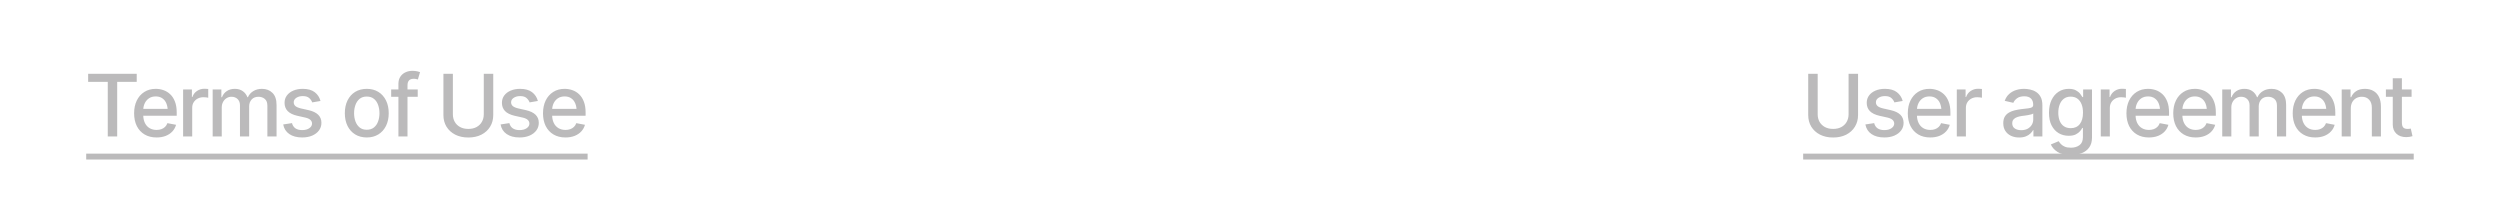 <svg width="348" height="29" viewBox="0 0 348 29" fill="none" xmlns="http://www.w3.org/2000/svg">
<g opacity="0.3">
<path d="M12.27 11.4V10.27H19.031V11.4H16.312V19H15V11.4H12.27ZM21.791 19.135C21.15 19.135 20.596 18.996 20.127 18.719C19.658 18.441 19.297 18.051 19.043 17.547C18.793 17.039 18.668 16.447 18.668 15.771C18.668 15.1 18.791 14.508 19.037 13.996C19.287 13.484 19.637 13.086 20.086 12.801C20.539 12.512 21.07 12.367 21.68 12.367C22.051 12.367 22.41 12.428 22.758 12.549C23.105 12.67 23.418 12.861 23.695 13.123C23.973 13.385 24.191 13.725 24.352 14.143C24.516 14.56 24.598 15.065 24.598 15.654V16.111H19.389V15.156H23.941L23.35 15.473C23.35 15.07 23.287 14.715 23.162 14.406C23.037 14.098 22.85 13.857 22.6 13.685C22.354 13.51 22.047 13.422 21.68 13.422C21.312 13.422 20.998 13.51 20.736 13.685C20.479 13.861 20.281 14.094 20.145 14.383C20.008 14.672 19.939 14.988 19.939 15.332V15.982C19.939 16.432 20.018 16.812 20.174 17.125C20.33 17.438 20.547 17.676 20.824 17.84C21.105 18.004 21.432 18.086 21.803 18.086C22.045 18.086 22.264 18.051 22.459 17.98C22.658 17.91 22.83 17.805 22.975 17.664C23.119 17.523 23.229 17.35 23.303 17.143L24.51 17.371C24.412 17.723 24.24 18.031 23.994 18.297C23.748 18.562 23.438 18.77 23.062 18.918C22.691 19.062 22.268 19.135 21.791 19.135ZM25.488 19V12.449H26.713V13.498H26.783C26.904 13.146 27.115 12.869 27.416 12.666C27.721 12.459 28.064 12.355 28.447 12.355C28.525 12.355 28.617 12.359 28.723 12.367C28.832 12.371 28.92 12.377 28.986 12.385V13.604C28.936 13.588 28.844 13.572 28.711 13.557C28.582 13.541 28.451 13.533 28.318 13.533C28.018 13.533 27.748 13.598 27.51 13.727C27.275 13.852 27.09 14.025 26.953 14.248C26.82 14.467 26.754 14.721 26.754 15.01V19H25.488ZM29.602 19V12.449H30.814V13.527H30.902C31.039 13.164 31.262 12.881 31.57 12.678C31.883 12.471 32.254 12.367 32.684 12.367C33.121 12.367 33.486 12.471 33.779 12.678C34.076 12.881 34.297 13.164 34.441 13.527H34.512C34.668 13.172 34.916 12.891 35.256 12.684C35.596 12.473 36 12.367 36.469 12.367C37.062 12.367 37.549 12.555 37.928 12.93C38.307 13.301 38.496 13.861 38.496 14.611V19H37.219V14.729C37.219 14.283 37.098 13.963 36.855 13.768C36.613 13.568 36.324 13.469 35.988 13.469C35.574 13.469 35.252 13.598 35.022 13.855C34.795 14.109 34.682 14.432 34.682 14.822V19H33.404V14.646C33.404 14.291 33.295 14.006 33.076 13.791C32.857 13.576 32.57 13.469 32.215 13.469C31.973 13.469 31.748 13.533 31.541 13.662C31.338 13.787 31.174 13.963 31.049 14.19C30.928 14.412 30.867 14.67 30.867 14.963V19H29.602ZM44.613 14.055L43.459 14.254C43.385 14.035 43.246 13.834 43.043 13.65C42.844 13.467 42.545 13.375 42.147 13.375C41.787 13.375 41.486 13.457 41.244 13.621C41.006 13.781 40.887 13.986 40.887 14.236C40.887 14.455 40.967 14.633 41.127 14.77C41.291 14.906 41.551 15.016 41.906 15.098L42.955 15.332C43.553 15.469 44 15.684 44.297 15.977C44.594 16.27 44.742 16.645 44.742 17.102C44.742 17.496 44.629 17.848 44.402 18.156C44.176 18.461 43.861 18.701 43.459 18.877C43.057 19.049 42.592 19.135 42.065 19.135C41.33 19.135 40.732 18.977 40.272 18.66C39.81 18.344 39.527 17.898 39.422 17.324L40.647 17.137C40.725 17.457 40.883 17.699 41.121 17.863C41.363 18.027 41.676 18.109 42.059 18.109C42.473 18.109 42.805 18.021 43.055 17.846C43.309 17.67 43.435 17.457 43.435 17.207C43.435 16.793 43.127 16.514 42.51 16.369L41.402 16.123C40.789 15.982 40.336 15.762 40.043 15.461C39.754 15.156 39.609 14.773 39.609 14.312C39.609 13.926 39.717 13.586 39.932 13.293C40.15 13 40.449 12.773 40.828 12.613C41.211 12.449 41.647 12.367 42.135 12.367C42.846 12.367 43.402 12.521 43.805 12.83C44.211 13.139 44.48 13.547 44.613 14.055ZM51.053 19.135C50.44 19.135 49.902 18.994 49.441 18.713C48.984 18.432 48.629 18.037 48.375 17.529C48.125 17.021 48 16.432 48 15.76C48 15.08 48.125 14.486 48.375 13.979C48.629 13.467 48.984 13.07 49.441 12.789C49.902 12.508 50.44 12.367 51.053 12.367C51.67 12.367 52.207 12.508 52.664 12.789C53.121 13.07 53.477 13.467 53.73 13.979C53.984 14.486 54.111 15.08 54.111 15.76C54.111 16.432 53.984 17.021 53.73 17.529C53.477 18.037 53.121 18.432 52.664 18.713C52.207 18.994 51.67 19.135 51.053 19.135ZM51.053 18.062C51.455 18.062 51.787 17.957 52.049 17.746C52.31 17.535 52.504 17.256 52.629 16.908C52.758 16.557 52.822 16.174 52.822 15.76C52.822 15.338 52.758 14.951 52.629 14.6C52.504 14.248 52.31 13.967 52.049 13.756C51.787 13.545 51.455 13.44 51.053 13.44C50.654 13.44 50.324 13.545 50.062 13.756C49.805 13.967 49.611 14.248 49.482 14.6C49.353 14.951 49.289 15.338 49.289 15.76C49.289 16.174 49.353 16.557 49.482 16.908C49.611 17.256 49.805 17.535 50.062 17.746C50.324 17.957 50.654 18.062 51.053 18.062ZM58.148 12.449V13.475H54.451V12.449H58.148ZM55.459 19V11.688C55.459 11.281 55.549 10.943 55.728 10.674C55.912 10.4 56.15 10.197 56.443 10.065C56.74 9.928 57.059 9.859 57.398 9.859C57.66 9.859 57.883 9.881 58.066 9.924C58.25 9.967 58.385 10.004 58.471 10.035L58.166 11.066C58.107 11.047 58.031 11.025 57.938 11.002C57.848 10.979 57.734 10.967 57.598 10.967C57.289 10.967 57.066 11.045 56.93 11.201C56.793 11.354 56.725 11.576 56.725 11.869V19H55.459ZM67.342 10.27H68.66V16.012C68.66 16.621 68.516 17.162 68.227 17.635C67.941 18.104 67.539 18.473 67.019 18.742C66.5 19.008 65.891 19.141 65.191 19.141C64.496 19.141 63.887 19.008 63.363 18.742C62.844 18.473 62.44 18.104 62.15 17.635C61.865 17.162 61.723 16.621 61.723 16.012V10.27H63.041V15.906C63.041 16.301 63.127 16.652 63.299 16.961C63.475 17.266 63.723 17.506 64.043 17.682C64.367 17.857 64.75 17.945 65.191 17.945C65.637 17.945 66.019 17.857 66.34 17.682C66.66 17.506 66.906 17.266 67.078 16.961C67.254 16.652 67.342 16.301 67.342 15.906V10.27ZM74.871 14.055L73.717 14.254C73.643 14.035 73.504 13.834 73.301 13.65C73.102 13.467 72.803 13.375 72.404 13.375C72.045 13.375 71.744 13.457 71.502 13.621C71.264 13.781 71.144 13.986 71.144 14.236C71.144 14.455 71.225 14.633 71.385 14.77C71.549 14.906 71.809 15.016 72.164 15.098L73.213 15.332C73.811 15.469 74.258 15.684 74.555 15.977C74.852 16.27 75 16.645 75 17.102C75 17.496 74.887 17.848 74.66 18.156C74.434 18.461 74.119 18.701 73.717 18.877C73.314 19.049 72.85 19.135 72.322 19.135C71.588 19.135 70.99 18.977 70.529 18.66C70.068 18.344 69.785 17.898 69.68 17.324L70.904 17.137C70.982 17.457 71.141 17.699 71.379 17.863C71.621 18.027 71.934 18.109 72.316 18.109C72.731 18.109 73.062 18.021 73.312 17.846C73.566 17.67 73.693 17.457 73.693 17.207C73.693 16.793 73.385 16.514 72.768 16.369L71.66 16.123C71.047 15.982 70.594 15.762 70.301 15.461C70.012 15.156 69.867 14.773 69.867 14.312C69.867 13.926 69.975 13.586 70.189 13.293C70.408 13 70.707 12.773 71.086 12.613C71.469 12.449 71.904 12.367 72.393 12.367C73.103 12.367 73.66 12.521 74.062 12.83C74.469 13.139 74.738 13.547 74.871 14.055ZM78.709 19.135C78.068 19.135 77.514 18.996 77.045 18.719C76.576 18.441 76.215 18.051 75.961 17.547C75.711 17.039 75.586 16.447 75.586 15.771C75.586 15.1 75.709 14.508 75.955 13.996C76.205 13.484 76.555 13.086 77.004 12.801C77.457 12.512 77.988 12.367 78.598 12.367C78.969 12.367 79.328 12.428 79.676 12.549C80.023 12.67 80.336 12.861 80.613 13.123C80.891 13.385 81.109 13.725 81.269 14.143C81.434 14.56 81.516 15.065 81.516 15.654V16.111H76.307V15.156H80.859L80.268 15.473C80.268 15.07 80.205 14.715 80.08 14.406C79.955 14.098 79.768 13.857 79.518 13.685C79.272 13.51 78.965 13.422 78.598 13.422C78.231 13.422 77.916 13.51 77.654 13.685C77.397 13.861 77.199 14.094 77.062 14.383C76.926 14.672 76.857 14.988 76.857 15.332V15.982C76.857 16.432 76.936 16.812 77.092 17.125C77.248 17.438 77.465 17.676 77.742 17.84C78.023 18.004 78.35 18.086 78.721 18.086C78.963 18.086 79.182 18.051 79.377 17.98C79.576 17.91 79.748 17.805 79.893 17.664C80.037 17.523 80.147 17.35 80.221 17.143L81.428 17.371C81.33 17.723 81.158 18.031 80.912 18.297C80.666 18.562 80.356 18.77 79.981 18.918C79.609 19.062 79.186 19.135 78.709 19.135Z" fill="#1B191B"/>
<path d="M12 21.385H81.797V22.205H12V21.385Z" fill="#1B191B"/>
</g>
<g opacity="0.3">
<path d="M257.322 10.27H258.641V16.012C258.641 16.621 258.496 17.162 258.207 17.635C257.922 18.104 257.52 18.473 257 18.742C256.48 19.008 255.871 19.141 255.172 19.141C254.477 19.141 253.867 19.008 253.344 18.742C252.824 18.473 252.42 18.104 252.131 17.635C251.846 17.162 251.703 16.621 251.703 16.012V10.27H253.021V15.906C253.021 16.301 253.107 16.652 253.279 16.961C253.455 17.266 253.703 17.506 254.023 17.682C254.348 17.857 254.73 17.945 255.172 17.945C255.617 17.945 256 17.857 256.32 17.682C256.641 17.506 256.887 17.266 257.059 16.961C257.234 16.652 257.322 16.301 257.322 15.906V10.27ZM264.852 14.055L263.697 14.254C263.623 14.035 263.484 13.834 263.281 13.65C263.082 13.467 262.783 13.375 262.385 13.375C262.025 13.375 261.725 13.457 261.482 13.621C261.244 13.781 261.125 13.986 261.125 14.236C261.125 14.455 261.205 14.633 261.365 14.77C261.529 14.906 261.789 15.016 262.145 15.098L263.193 15.332C263.791 15.469 264.238 15.684 264.535 15.977C264.832 16.27 264.98 16.645 264.98 17.102C264.98 17.496 264.867 17.848 264.641 18.156C264.414 18.461 264.1 18.701 263.697 18.877C263.295 19.049 262.83 19.135 262.303 19.135C261.568 19.135 260.971 18.977 260.51 18.66C260.049 18.344 259.766 17.898 259.66 17.324L260.885 17.137C260.963 17.457 261.121 17.699 261.359 17.863C261.602 18.027 261.914 18.109 262.297 18.109C262.711 18.109 263.043 18.021 263.293 17.846C263.547 17.67 263.674 17.457 263.674 17.207C263.674 16.793 263.365 16.514 262.748 16.369L261.641 16.123C261.027 15.982 260.574 15.762 260.281 15.461C259.992 15.156 259.848 14.773 259.848 14.312C259.848 13.926 259.955 13.586 260.17 13.293C260.389 13 260.688 12.773 261.066 12.613C261.449 12.449 261.885 12.367 262.373 12.367C263.084 12.367 263.641 12.521 264.043 12.83C264.449 13.139 264.719 13.547 264.852 14.055ZM268.689 19.135C268.049 19.135 267.494 18.996 267.025 18.719C266.557 18.441 266.195 18.051 265.941 17.547C265.691 17.039 265.566 16.447 265.566 15.771C265.566 15.1 265.689 14.508 265.936 13.996C266.186 13.484 266.535 13.086 266.984 12.801C267.438 12.512 267.969 12.367 268.578 12.367C268.949 12.367 269.309 12.428 269.656 12.549C270.004 12.67 270.316 12.861 270.594 13.123C270.871 13.385 271.09 13.725 271.25 14.143C271.414 14.56 271.496 15.065 271.496 15.654V16.111H266.287V15.156H270.84L270.248 15.473C270.248 15.07 270.186 14.715 270.061 14.406C269.936 14.098 269.748 13.857 269.498 13.685C269.252 13.51 268.945 13.422 268.578 13.422C268.211 13.422 267.896 13.51 267.635 13.685C267.377 13.861 267.18 14.094 267.043 14.383C266.906 14.672 266.838 14.988 266.838 15.332V15.982C266.838 16.432 266.916 16.812 267.072 17.125C267.229 17.438 267.445 17.676 267.723 17.84C268.004 18.004 268.33 18.086 268.701 18.086C268.943 18.086 269.162 18.051 269.357 17.98C269.557 17.91 269.729 17.805 269.873 17.664C270.018 17.523 270.127 17.35 270.201 17.143L271.408 17.371C271.311 17.723 271.139 18.031 270.893 18.297C270.646 18.562 270.336 18.77 269.961 18.918C269.59 19.062 269.166 19.135 268.689 19.135ZM272.387 19V12.449H273.611V13.498H273.682C273.803 13.146 274.014 12.869 274.314 12.666C274.619 12.459 274.963 12.355 275.346 12.355C275.424 12.355 275.516 12.359 275.621 12.367C275.73 12.371 275.818 12.377 275.885 12.385V13.604C275.834 13.588 275.742 13.572 275.609 13.557C275.48 13.541 275.35 13.533 275.217 13.533C274.916 13.533 274.646 13.598 274.408 13.727C274.174 13.852 273.988 14.025 273.852 14.248C273.719 14.467 273.652 14.721 273.652 15.01V19H272.387ZM281.07 19.141C280.656 19.141 280.281 19.064 279.945 18.912C279.609 18.756 279.344 18.529 279.148 18.232C278.953 17.936 278.855 17.574 278.855 17.148C278.855 16.777 278.926 16.475 279.066 16.24C279.211 16.002 279.404 15.812 279.646 15.672C279.889 15.531 280.158 15.426 280.455 15.355C280.752 15.285 281.057 15.23 281.369 15.191C281.764 15.148 282.082 15.111 282.324 15.08C282.566 15.049 282.742 15 282.852 14.934C282.965 14.863 283.021 14.752 283.021 14.6V14.57C283.021 14.199 282.916 13.912 282.705 13.709C282.498 13.506 282.189 13.404 281.779 13.404C281.354 13.404 281.016 13.498 280.766 13.685C280.52 13.869 280.35 14.078 280.256 14.312L279.055 14.037C279.199 13.639 279.408 13.318 279.682 13.076C279.959 12.83 280.275 12.65 280.631 12.537C280.99 12.424 281.365 12.367 281.756 12.367C282.018 12.367 282.295 12.398 282.588 12.461C282.881 12.52 283.156 12.631 283.414 12.795C283.676 12.955 283.889 13.185 284.053 13.486C284.217 13.787 284.299 14.176 284.299 14.652V19H283.051V18.104H283.004C282.926 18.264 282.803 18.424 282.635 18.584C282.471 18.744 282.26 18.877 282.002 18.982C281.744 19.088 281.434 19.141 281.07 19.141ZM281.346 18.121C281.701 18.121 282.004 18.053 282.254 17.916C282.504 17.775 282.695 17.592 282.828 17.365C282.961 17.139 283.027 16.898 283.027 16.645V15.795C282.98 15.838 282.893 15.879 282.764 15.918C282.635 15.957 282.488 15.99 282.324 16.018C282.16 16.045 282 16.07 281.844 16.094C281.688 16.113 281.557 16.129 281.451 16.141C281.205 16.176 280.98 16.23 280.777 16.305C280.574 16.375 280.41 16.48 280.285 16.621C280.164 16.758 280.104 16.939 280.104 17.166C280.104 17.482 280.221 17.721 280.455 17.881C280.689 18.041 280.986 18.121 281.346 18.121ZM288.254 21.59C287.473 21.59 286.857 21.443 286.408 21.15C285.959 20.857 285.648 20.51 285.477 20.107L286.566 19.656C286.645 19.781 286.748 19.914 286.877 20.055C287.01 20.195 287.188 20.314 287.41 20.412C287.633 20.51 287.92 20.559 288.271 20.559C288.752 20.559 289.15 20.441 289.467 20.207C289.783 19.977 289.941 19.605 289.941 19.094V17.811H289.854C289.783 17.947 289.676 18.102 289.531 18.273C289.387 18.441 289.189 18.588 288.939 18.713C288.689 18.838 288.363 18.9 287.961 18.9C287.445 18.9 286.98 18.779 286.566 18.537C286.156 18.291 285.828 17.932 285.582 17.459C285.34 16.982 285.219 16.396 285.219 15.701C285.219 15.006 285.338 14.41 285.576 13.914C285.818 13.414 286.146 13.031 286.561 12.766C286.975 12.5 287.445 12.367 287.973 12.367C288.379 12.367 288.707 12.435 288.957 12.572C289.211 12.705 289.408 12.861 289.549 13.041C289.689 13.221 289.799 13.379 289.877 13.516H289.971V12.449H291.207V19.146C291.207 19.709 291.076 20.17 290.814 20.529C290.557 20.889 290.205 21.154 289.76 21.326C289.314 21.502 288.812 21.59 288.254 21.59ZM288.242 17.84C288.793 17.84 289.215 17.65 289.508 17.271C289.805 16.889 289.953 16.359 289.953 15.684C289.953 15.242 289.889 14.855 289.76 14.523C289.631 14.188 289.439 13.926 289.186 13.738C288.932 13.547 288.617 13.451 288.242 13.451C287.859 13.451 287.539 13.551 287.281 13.75C287.027 13.945 286.836 14.213 286.707 14.553C286.578 14.889 286.514 15.266 286.514 15.684C286.514 16.109 286.578 16.486 286.707 16.814C286.836 17.139 287.029 17.391 287.287 17.57C287.549 17.75 287.867 17.84 288.242 17.84ZM292.426 19V12.449H293.65V13.498H293.721C293.842 13.146 294.053 12.869 294.354 12.666C294.658 12.459 295.002 12.355 295.385 12.355C295.463 12.355 295.555 12.359 295.66 12.367C295.77 12.371 295.857 12.377 295.924 12.385V13.604C295.873 13.588 295.781 13.572 295.648 13.557C295.52 13.541 295.389 13.533 295.256 13.533C294.955 13.533 294.686 13.598 294.447 13.727C294.213 13.852 294.027 14.025 293.891 14.248C293.758 14.467 293.691 14.721 293.691 15.01V19H292.426ZM299.123 19.135C298.482 19.135 297.928 18.996 297.459 18.719C296.99 18.441 296.629 18.051 296.375 17.547C296.125 17.039 296 16.447 296 15.771C296 15.1 296.123 14.508 296.369 13.996C296.619 13.484 296.969 13.086 297.418 12.801C297.871 12.512 298.402 12.367 299.012 12.367C299.383 12.367 299.742 12.428 300.09 12.549C300.438 12.67 300.75 12.861 301.027 13.123C301.305 13.385 301.523 13.725 301.684 14.143C301.848 14.56 301.93 15.065 301.93 15.654V16.111H296.721V15.156H301.273L300.682 15.473C300.682 15.07 300.619 14.715 300.494 14.406C300.369 14.098 300.182 13.857 299.932 13.685C299.686 13.51 299.379 13.422 299.012 13.422C298.645 13.422 298.33 13.51 298.068 13.685C297.811 13.861 297.613 14.094 297.477 14.383C297.34 14.672 297.271 14.988 297.271 15.332V15.982C297.271 16.432 297.35 16.812 297.506 17.125C297.662 17.438 297.879 17.676 298.156 17.84C298.438 18.004 298.764 18.086 299.135 18.086C299.377 18.086 299.596 18.051 299.791 17.98C299.99 17.91 300.162 17.805 300.307 17.664C300.451 17.523 300.561 17.35 300.635 17.143L301.842 17.371C301.744 17.723 301.572 18.031 301.326 18.297C301.08 18.562 300.77 18.77 300.395 18.918C300.023 19.062 299.6 19.135 299.123 19.135ZM305.639 19.135C304.998 19.135 304.443 18.996 303.975 18.719C303.506 18.441 303.145 18.051 302.891 17.547C302.641 17.039 302.516 16.447 302.516 15.771C302.516 15.1 302.639 14.508 302.885 13.996C303.135 13.484 303.484 13.086 303.934 12.801C304.387 12.512 304.918 12.367 305.527 12.367C305.898 12.367 306.258 12.428 306.605 12.549C306.953 12.67 307.266 12.861 307.543 13.123C307.82 13.385 308.039 13.725 308.199 14.143C308.363 14.56 308.445 15.065 308.445 15.654V16.111H303.236V15.156H307.789L307.197 15.473C307.197 15.07 307.135 14.715 307.01 14.406C306.885 14.098 306.697 13.857 306.447 13.685C306.201 13.51 305.895 13.422 305.527 13.422C305.16 13.422 304.846 13.51 304.584 13.685C304.326 13.861 304.129 14.094 303.992 14.383C303.855 14.672 303.787 14.988 303.787 15.332V15.982C303.787 16.432 303.865 16.812 304.021 17.125C304.178 17.438 304.395 17.676 304.672 17.84C304.953 18.004 305.279 18.086 305.65 18.086C305.893 18.086 306.111 18.051 306.307 17.98C306.506 17.91 306.678 17.805 306.822 17.664C306.967 17.523 307.076 17.35 307.15 17.143L308.357 17.371C308.26 17.723 308.088 18.031 307.842 18.297C307.596 18.562 307.285 18.77 306.91 18.918C306.539 19.062 306.115 19.135 305.639 19.135ZM309.336 19V12.449H310.549V13.527H310.637C310.773 13.164 310.996 12.881 311.305 12.678C311.617 12.471 311.988 12.367 312.418 12.367C312.855 12.367 313.221 12.471 313.514 12.678C313.811 12.881 314.031 13.164 314.176 13.527H314.246C314.402 13.172 314.65 12.891 314.99 12.684C315.33 12.473 315.734 12.367 316.203 12.367C316.797 12.367 317.283 12.555 317.662 12.93C318.041 13.301 318.23 13.861 318.23 14.611V19H316.953V14.729C316.953 14.283 316.832 13.963 316.59 13.768C316.348 13.568 316.059 13.469 315.723 13.469C315.309 13.469 314.986 13.598 314.756 13.855C314.529 14.109 314.416 14.432 314.416 14.822V19H313.139V14.646C313.139 14.291 313.029 14.006 312.811 13.791C312.592 13.576 312.305 13.469 311.949 13.469C311.707 13.469 311.482 13.533 311.275 13.662C311.072 13.787 310.908 13.963 310.783 14.19C310.662 14.412 310.602 14.67 310.602 14.963V19H309.336ZM322.268 19.135C321.627 19.135 321.072 18.996 320.604 18.719C320.135 18.441 319.773 18.051 319.52 17.547C319.27 17.039 319.145 16.447 319.145 15.771C319.145 15.1 319.268 14.508 319.514 13.996C319.764 13.484 320.113 13.086 320.562 12.801C321.016 12.512 321.547 12.367 322.156 12.367C322.527 12.367 322.887 12.428 323.234 12.549C323.582 12.67 323.895 12.861 324.172 13.123C324.449 13.385 324.668 13.725 324.828 14.143C324.992 14.56 325.074 15.065 325.074 15.654V16.111H319.865V15.156H324.418L323.826 15.473C323.826 15.07 323.764 14.715 323.639 14.406C323.514 14.098 323.326 13.857 323.076 13.685C322.83 13.51 322.523 13.422 322.156 13.422C321.789 13.422 321.475 13.51 321.213 13.685C320.955 13.861 320.758 14.094 320.621 14.383C320.484 14.672 320.416 14.988 320.416 15.332V15.982C320.416 16.432 320.494 16.812 320.65 17.125C320.807 17.438 321.023 17.676 321.301 17.84C321.582 18.004 321.908 18.086 322.279 18.086C322.521 18.086 322.74 18.051 322.936 17.98C323.135 17.91 323.307 17.805 323.451 17.664C323.596 17.523 323.705 17.35 323.779 17.143L324.986 17.371C324.889 17.723 324.717 18.031 324.471 18.297C324.225 18.562 323.914 18.77 323.539 18.918C323.168 19.062 322.744 19.135 322.268 19.135ZM327.23 15.115V19H325.965V12.449H327.195V13.527H327.283C327.432 13.172 327.664 12.891 327.98 12.684C328.297 12.473 328.703 12.367 329.199 12.367C329.645 12.367 330.033 12.461 330.365 12.648C330.701 12.832 330.961 13.107 331.145 13.475C331.332 13.842 331.426 14.297 331.426 14.84V19H330.16V14.992C330.16 14.52 330.035 14.148 329.785 13.879C329.535 13.605 329.195 13.469 328.766 13.469C328.473 13.469 328.209 13.535 327.975 13.668C327.744 13.797 327.562 13.982 327.43 14.225C327.297 14.467 327.23 14.764 327.23 15.115ZM335.691 12.449V13.475H332.117V12.449H335.691ZM333.072 10.891H334.344V17.078C334.344 17.379 334.406 17.6 334.531 17.74C334.656 17.877 334.857 17.945 335.135 17.945C335.201 17.945 335.271 17.941 335.346 17.934C335.424 17.926 335.502 17.914 335.58 17.898L335.82 18.953C335.691 18.996 335.551 19.029 335.398 19.053C335.246 19.076 335.094 19.088 334.941 19.088C334.375 19.088 333.922 18.93 333.582 18.613C333.242 18.293 333.072 17.867 333.072 17.336V10.891Z" fill="#1B191B"/>
<path d="M251 21.385H335.99V22.205H251V21.385Z" fill="#1B191B"/>
</g>
</svg>
